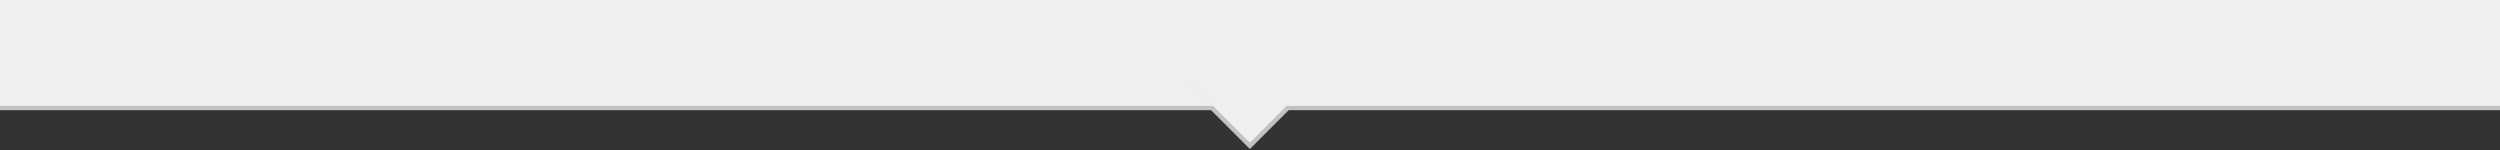 <?xml version="1.0" encoding="UTF-8" standalone="no"?>
<svg width="1180px" height="71px" viewBox="0 0 1180 71" version="1.1" xmlns="http://www.w3.org/2000/svg" xmlns:xlink="http://www.w3.org/1999/xlink">
    <rect x="0" y="0" width="1180" height="71" fill="#333333" stroke="none"/>
    <!-- Generator: Sketch 3.6.1 (26313) - http://www.bohemiancoding.com/sketch -->
    <title>filter-hover</title>
    <desc>Created with Sketch.</desc>
    <defs></defs>
    <g id="Page-1" stroke="none" stroke-width="1" fill="none" fill-rule="evenodd">
        <g id="filter-hover">
            <g id="SELECTED">
                <g id="line:_ad1457" transform="translate(0, 2)" fill="#C2C2C2">
                    <rect id="Rectangle-path" x="0" y="0" width="1187.906" height="50"></rect>
                </g>
                <g id="arrow:_ad1457" transform="translate(560.901, 13)" fill="#C2C2C2">
                    <rect id="Rectangle-path" transform="translate(29.094, 29.002) rotate(-45) translate(-29.094, -29.002) " x="9.026" y="9.002" width="40.136" height="40"></rect>
                </g>
                <g id="bg:_eee" fill="#EFEFEF">
                    <rect id="Rectangle-path" x="0" y="0" width="1187.906" height="50"></rect>
                </g>
                <g id="bg:_eee-2" transform="translate(560.901, 10)" fill="#EFEFEF">
                    <rect id="Rectangle-path" transform="translate(29.102, 29.001) rotate(-45) translate(-29.102, -29.001) " x="9.034" y="9.001" width="40.136" height="40"></rect>
                </g>
            </g>
        </g>
    </g>
</svg>